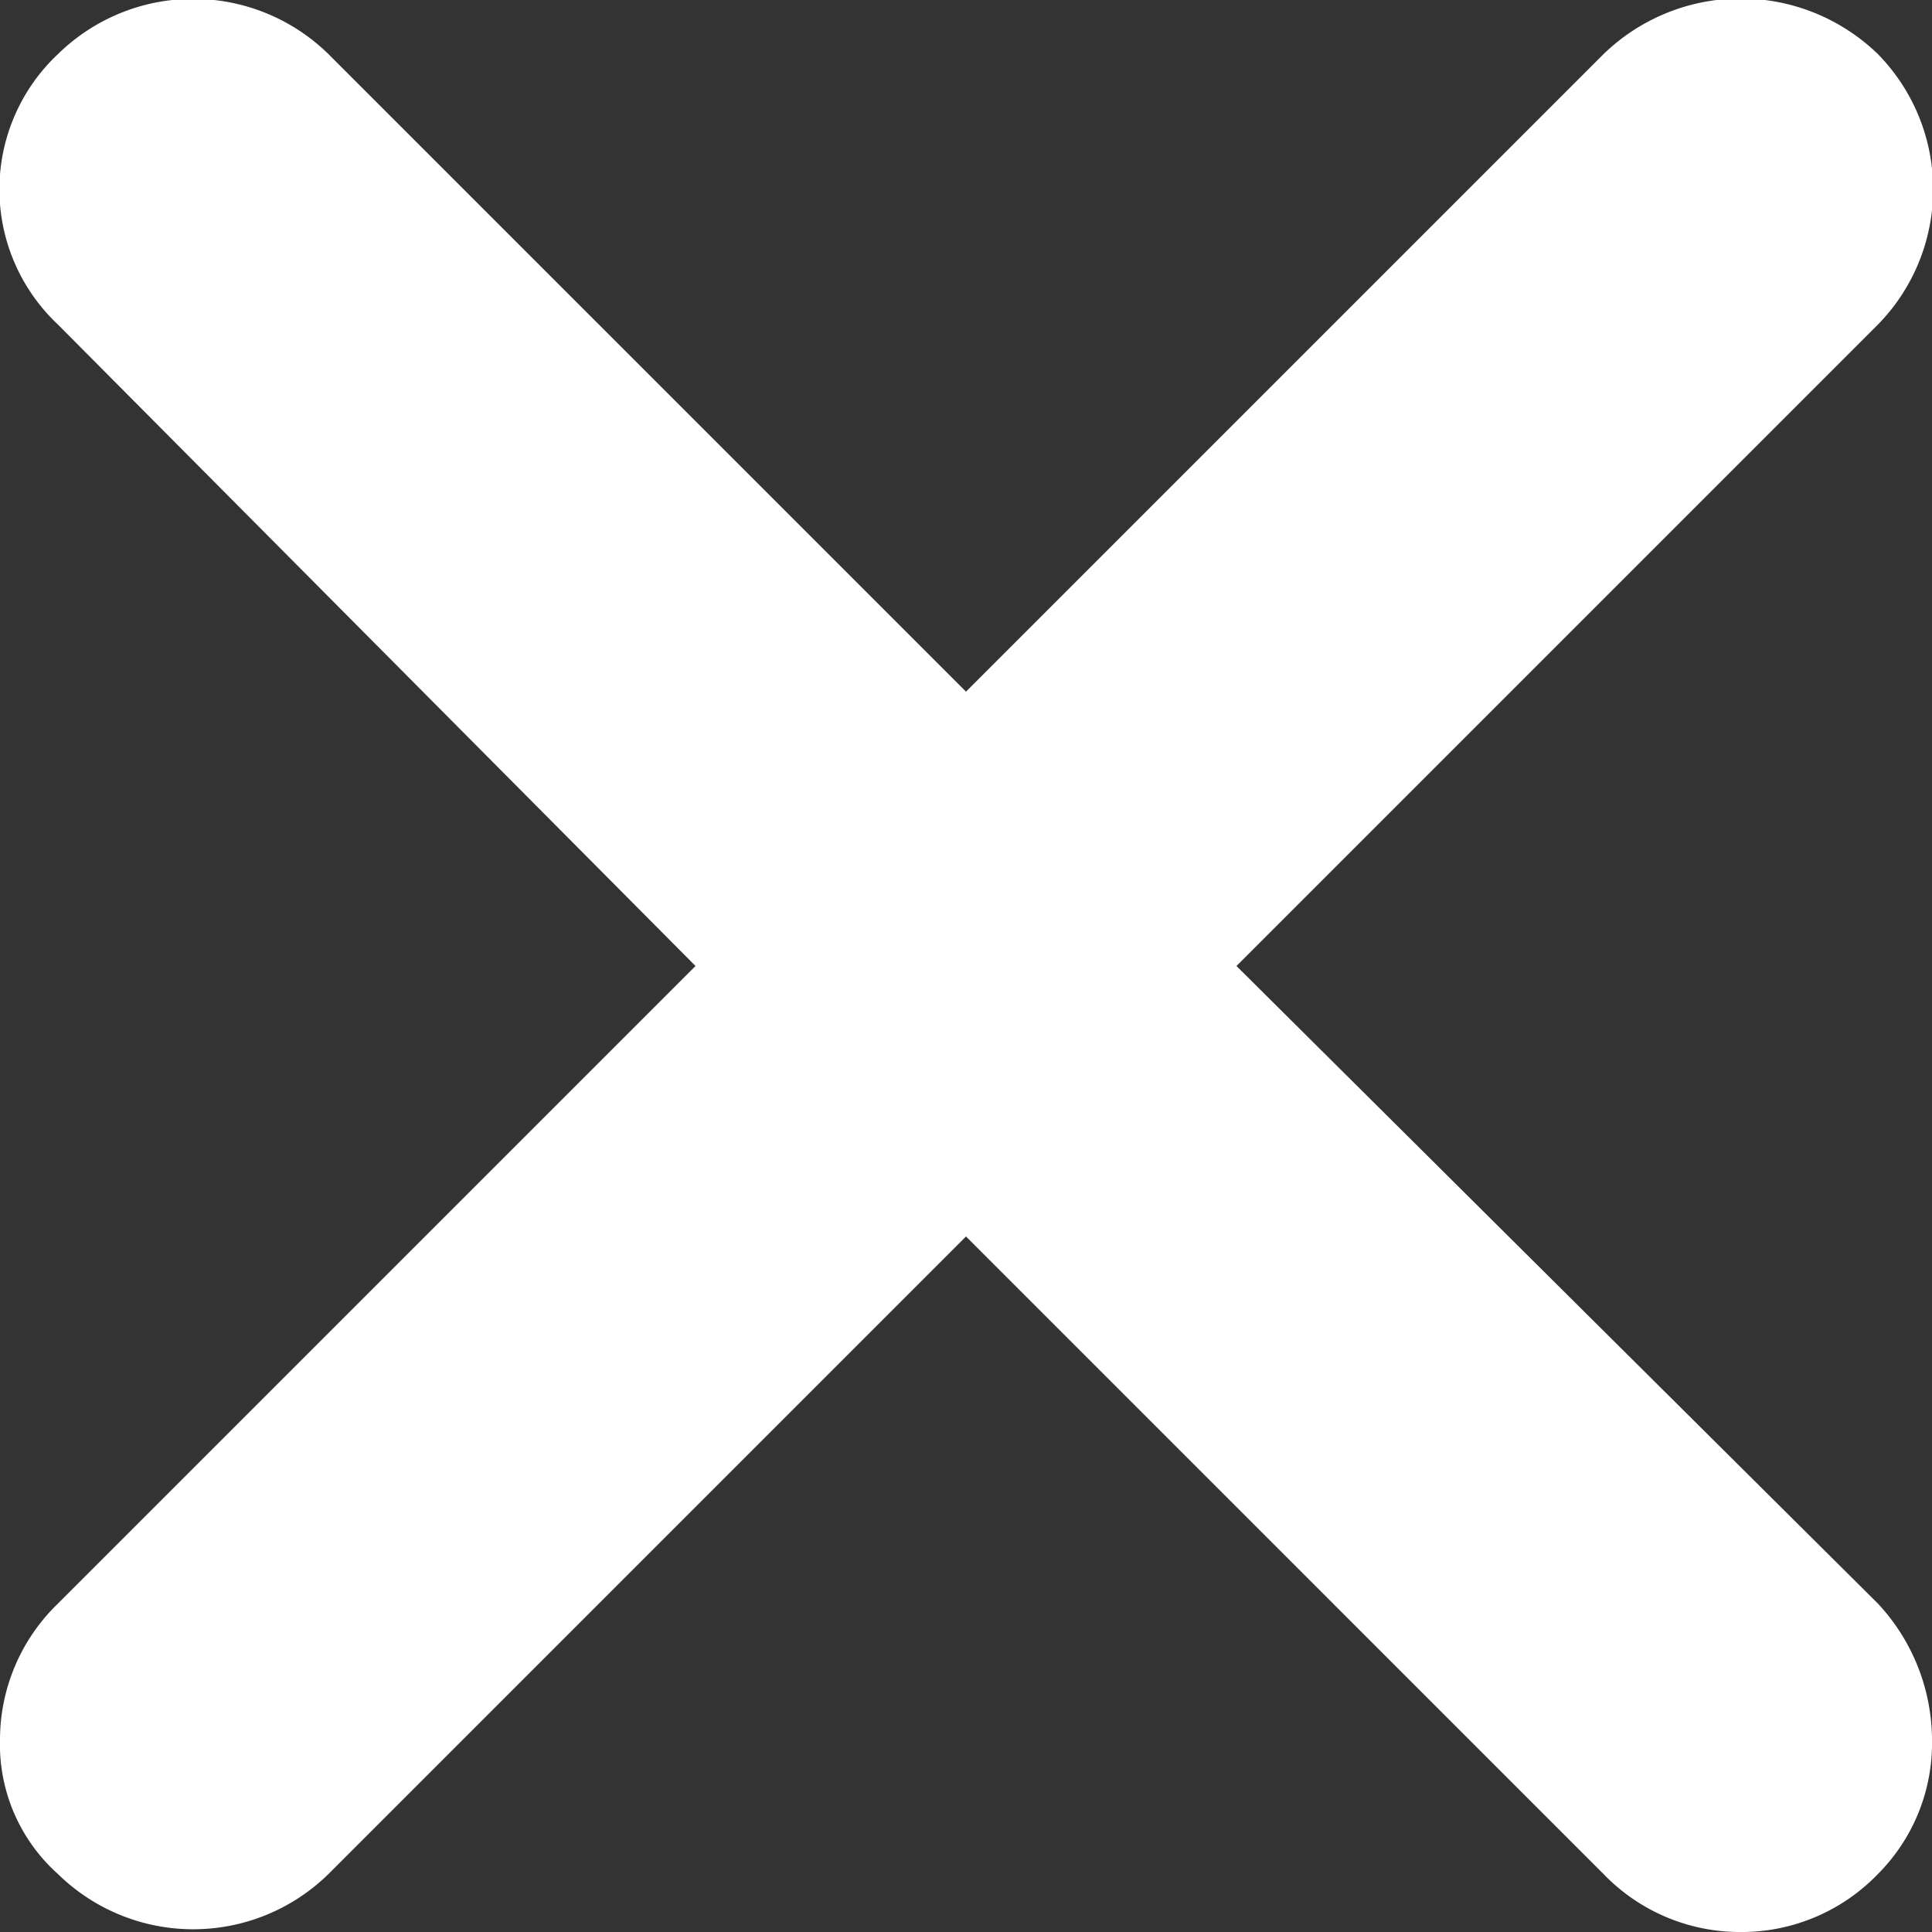 <svg id="Слой_1" data-name="Слой 1" xmlns="http://www.w3.org/2000/svg" viewBox="0 0 5 5"><rect x="0" y="0" width="5" height="5" fill="#333333" stroke="none"/><defs><style>.cls-1{fill:#fff;}</style></defs><title>close</title><path class="cls-1" d="M8.52,7.83l1.66-1.66a.5.5,0,0,0,0-.7.51.51,0,0,0-.71,0L7.82,7.12,6.17,5.47a.5.5,0,0,0-.7,0,.48.48,0,0,0,0,.7L7.12,7.83,5.47,9.48a.49.49,0,0,0-.15.35.45.45,0,0,0,.15.35.5.5,0,0,0,.7,0L7.82,8.53l1.65,1.65a.49.49,0,0,0,.35.15.49.49,0,0,0,.36-.15.48.48,0,0,0,.14-.35.52.52,0,0,0-.14-.35Z" transform="translate(-5.32 -5.33)"/></svg>